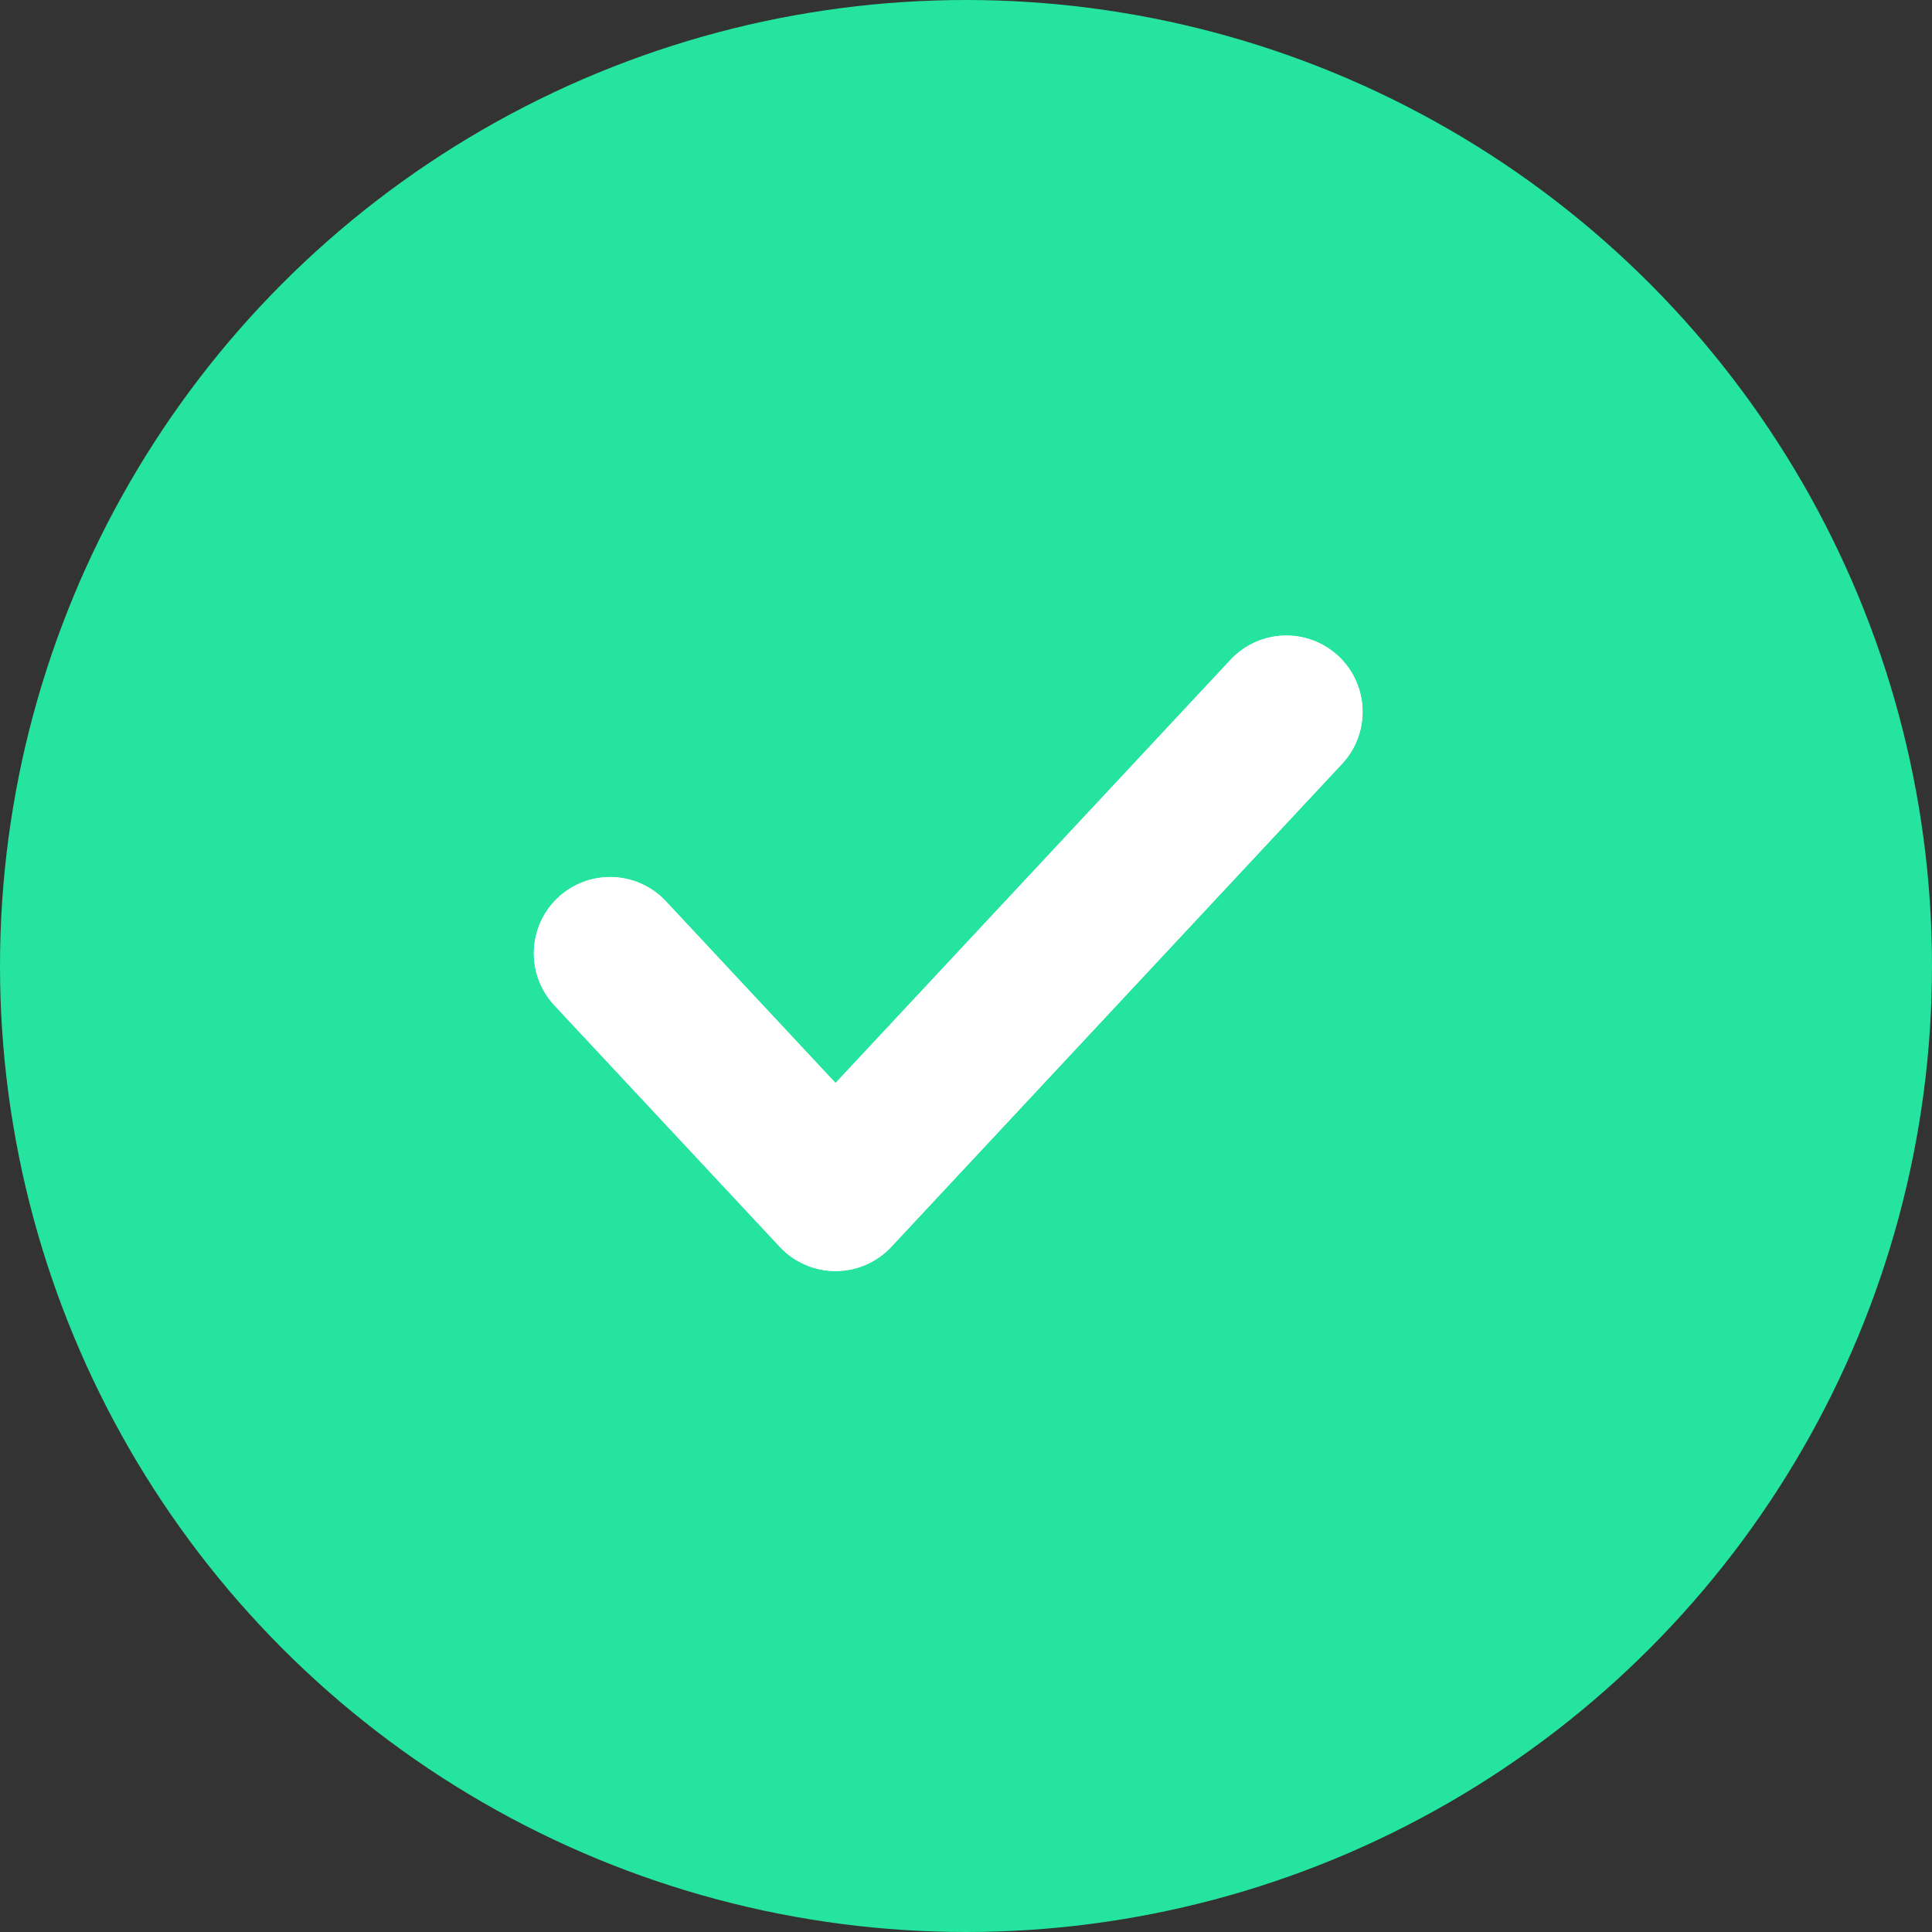 <svg width="19" height="19" viewBox="0 0 19 19" fill="none" xmlns="http://www.w3.org/2000/svg">
<rect x="0" y="0" width="19" height="19" fill="#333333" stroke="none"/>
<circle cx="9.5" cy="9.5" r="9.5" fill="#24E49F"/>
<path d="M6 9.375L8.217 11.75L12.65 7" stroke="white" stroke-width="1.5" stroke-linecap="round" stroke-linejoin="round"/>
<path d="M6 9.375L8.217 11.75L12.65 7" stroke="white" stroke-width="1.5" stroke-linecap="round" stroke-linejoin="round"/>
</svg>

